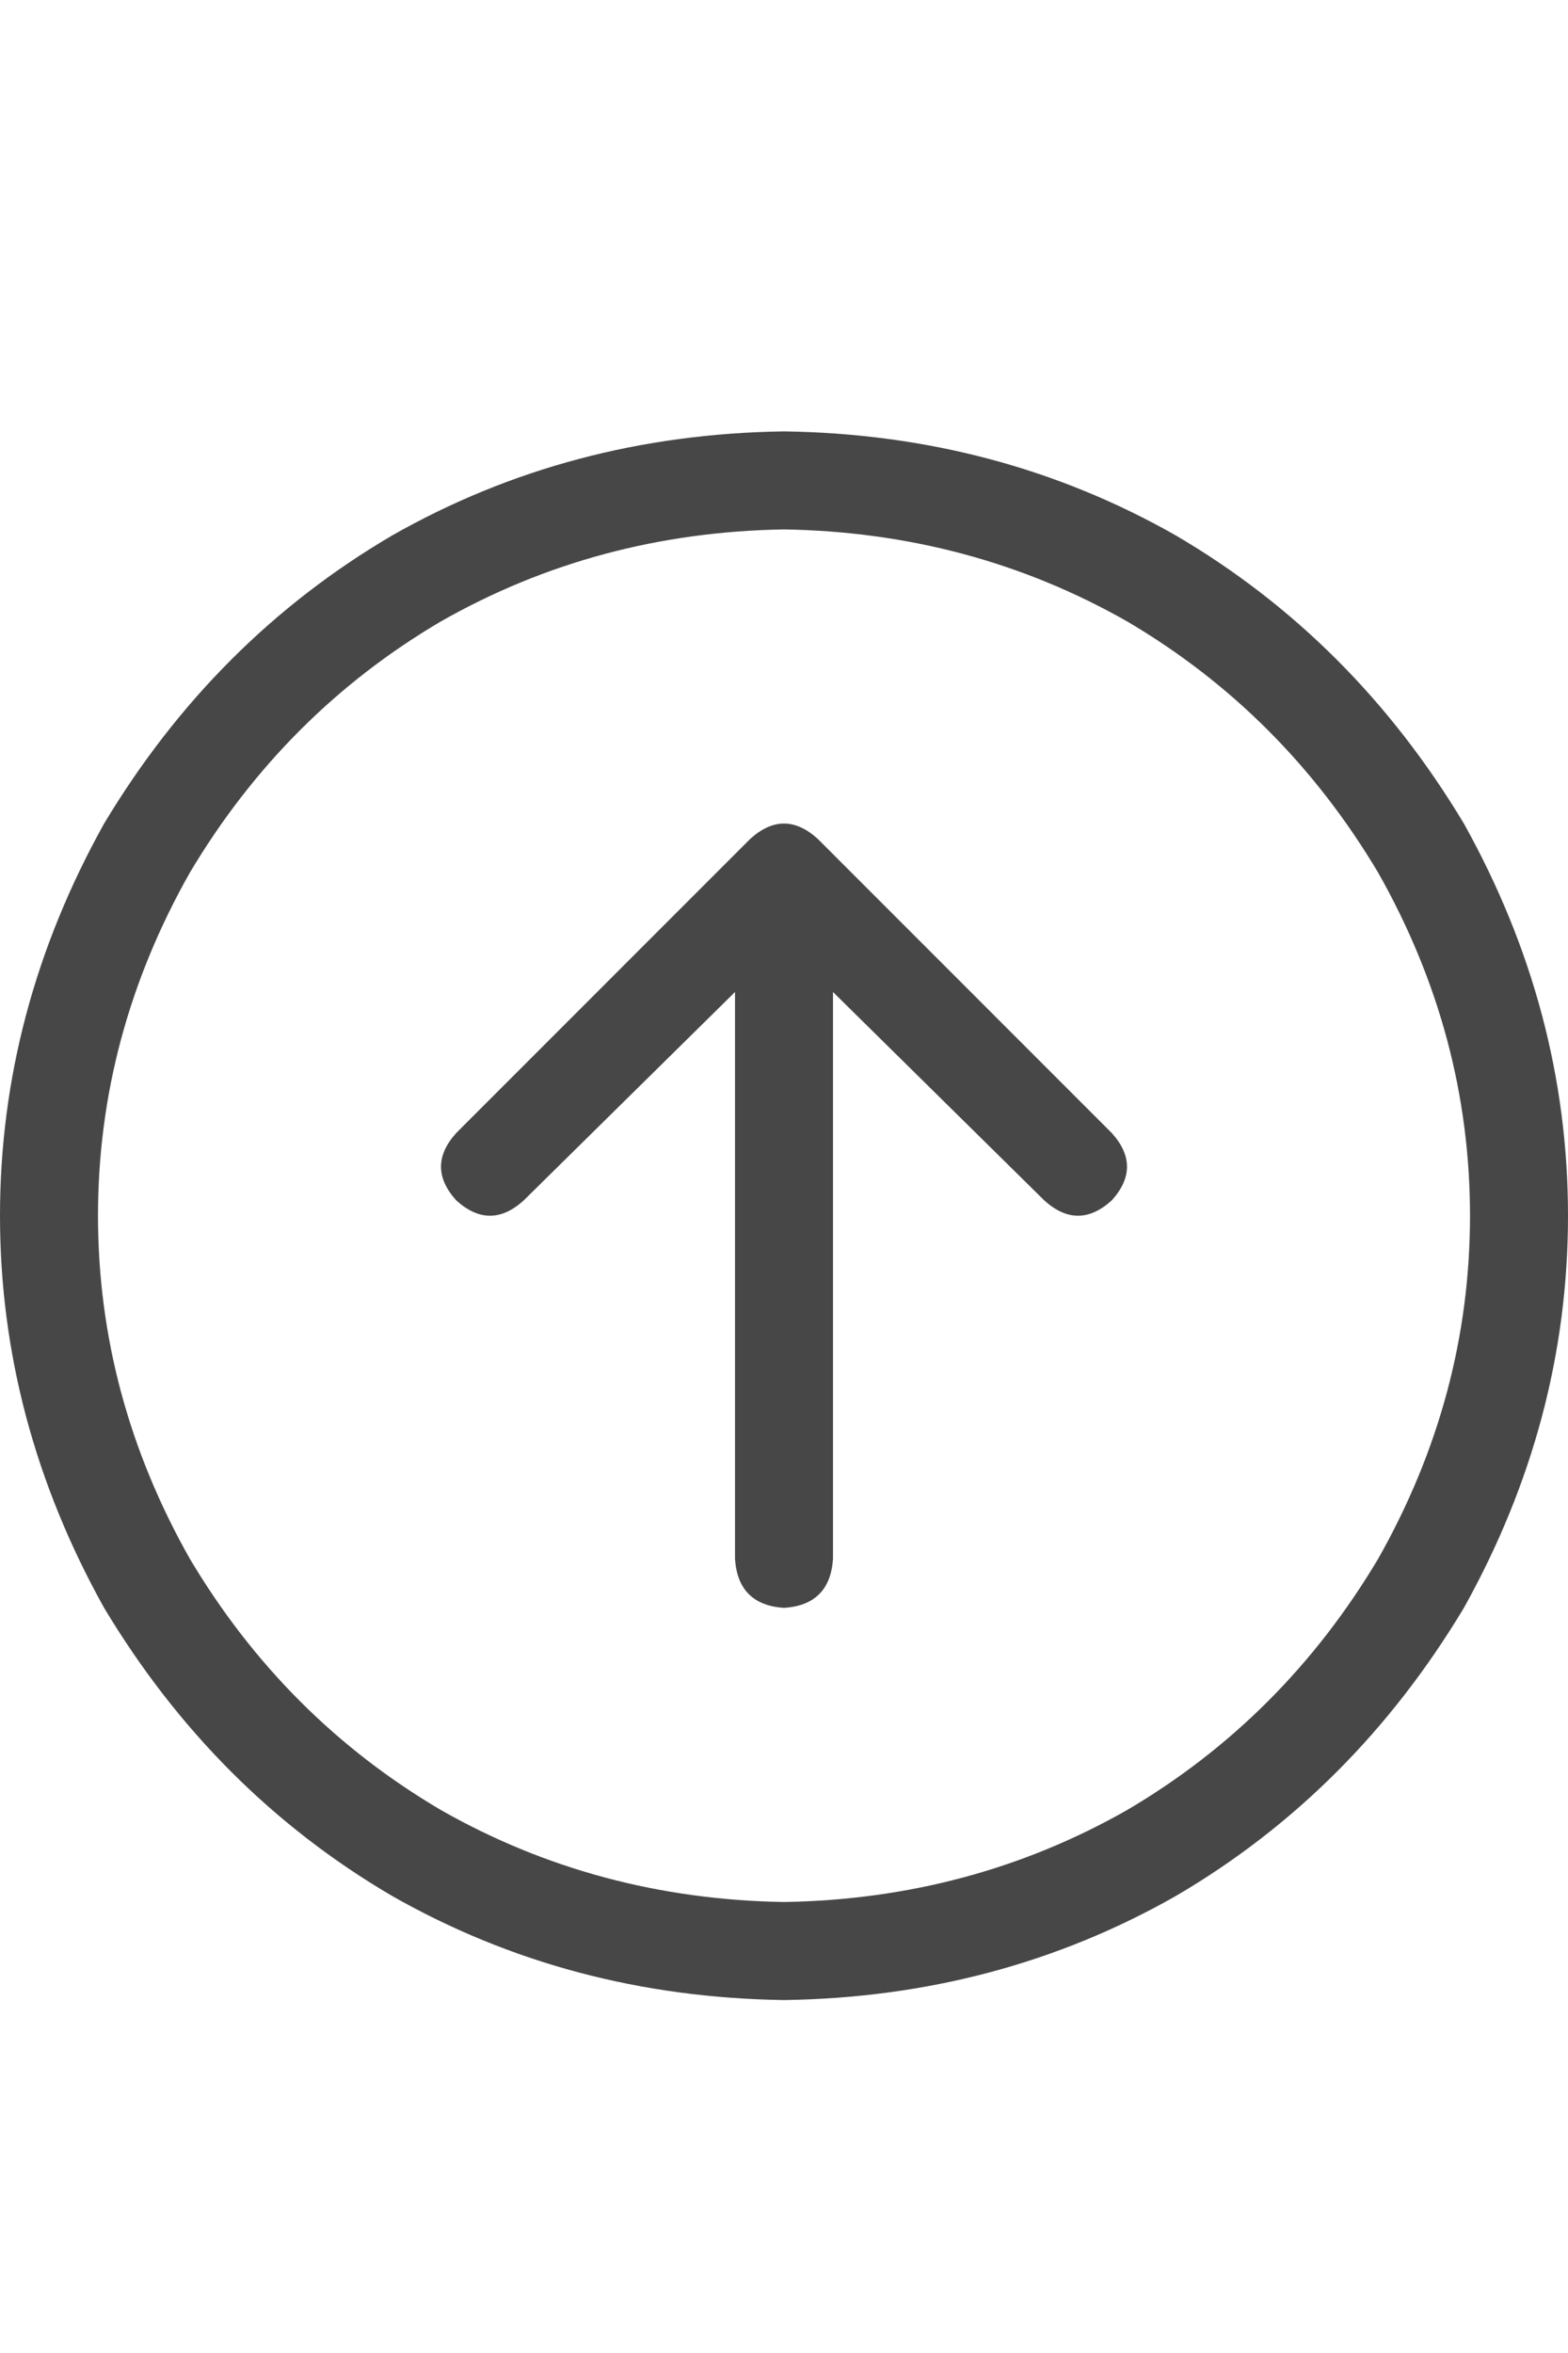 <svg width="20" height="30" viewBox="0 0 20 30" fill="none" xmlns="http://www.w3.org/2000/svg">
<g id="label-paired / lg / circle-arrow-up-lg / regular" clip-path="url(#clip0_1731_4402)">
<path id="icon" d="M10 6.75C8.411 6.776 6.953 7.167 5.625 7.922C4.297 8.703 3.229 9.771 2.422 11.125C1.641 12.505 1.25 13.963 1.25 15.5C1.25 17.037 1.641 18.495 2.422 19.875C3.229 21.229 4.297 22.297 5.625 23.078C6.953 23.833 8.411 24.224 10 24.25C11.588 24.224 13.047 23.833 14.375 23.078C15.703 22.297 16.771 21.229 17.578 19.875C18.359 18.495 18.75 17.037 18.75 15.5C18.75 13.963 18.359 12.505 17.578 11.125C16.771 9.771 15.703 8.703 14.375 7.922C13.047 7.167 11.588 6.776 10 6.75ZM10 25.5C8.177 25.474 6.51 25.031 5 24.172C3.49 23.287 2.266 22.062 1.328 20.5C0.443 18.912 0 17.245 0 15.5C0 13.755 0.443 12.088 1.328 10.5C2.266 8.938 3.49 7.714 5 6.828C6.51 5.969 8.177 5.526 10 5.5C11.823 5.526 13.49 5.969 15 6.828C16.51 7.714 17.734 8.938 18.672 10.5C19.557 12.088 20 13.755 20 15.5C20 17.245 19.557 18.912 18.672 20.5C17.734 22.062 16.51 23.287 15 24.172C13.49 25.031 11.823 25.474 10 25.5ZM14.18 14.445C14.44 14.732 14.44 15.018 14.18 15.305C13.893 15.565 13.607 15.565 13.32 15.305L10.625 12.648V19.875C10.599 20.266 10.391 20.474 10 20.5C9.609 20.474 9.401 20.266 9.375 19.875V12.648L6.68 15.305C6.393 15.565 6.107 15.565 5.82 15.305C5.56 15.018 5.56 14.732 5.82 14.445L9.57 10.695C9.857 10.435 10.143 10.435 10.43 10.695L14.18 14.445Z" fill="black" fill-opacity="0.72"/>
</g>
<defs>
<clipPath id="clip0_1731_4402">
<rect width="20" height="30" fill="white"/>
</clipPath>
</defs>
</svg>
